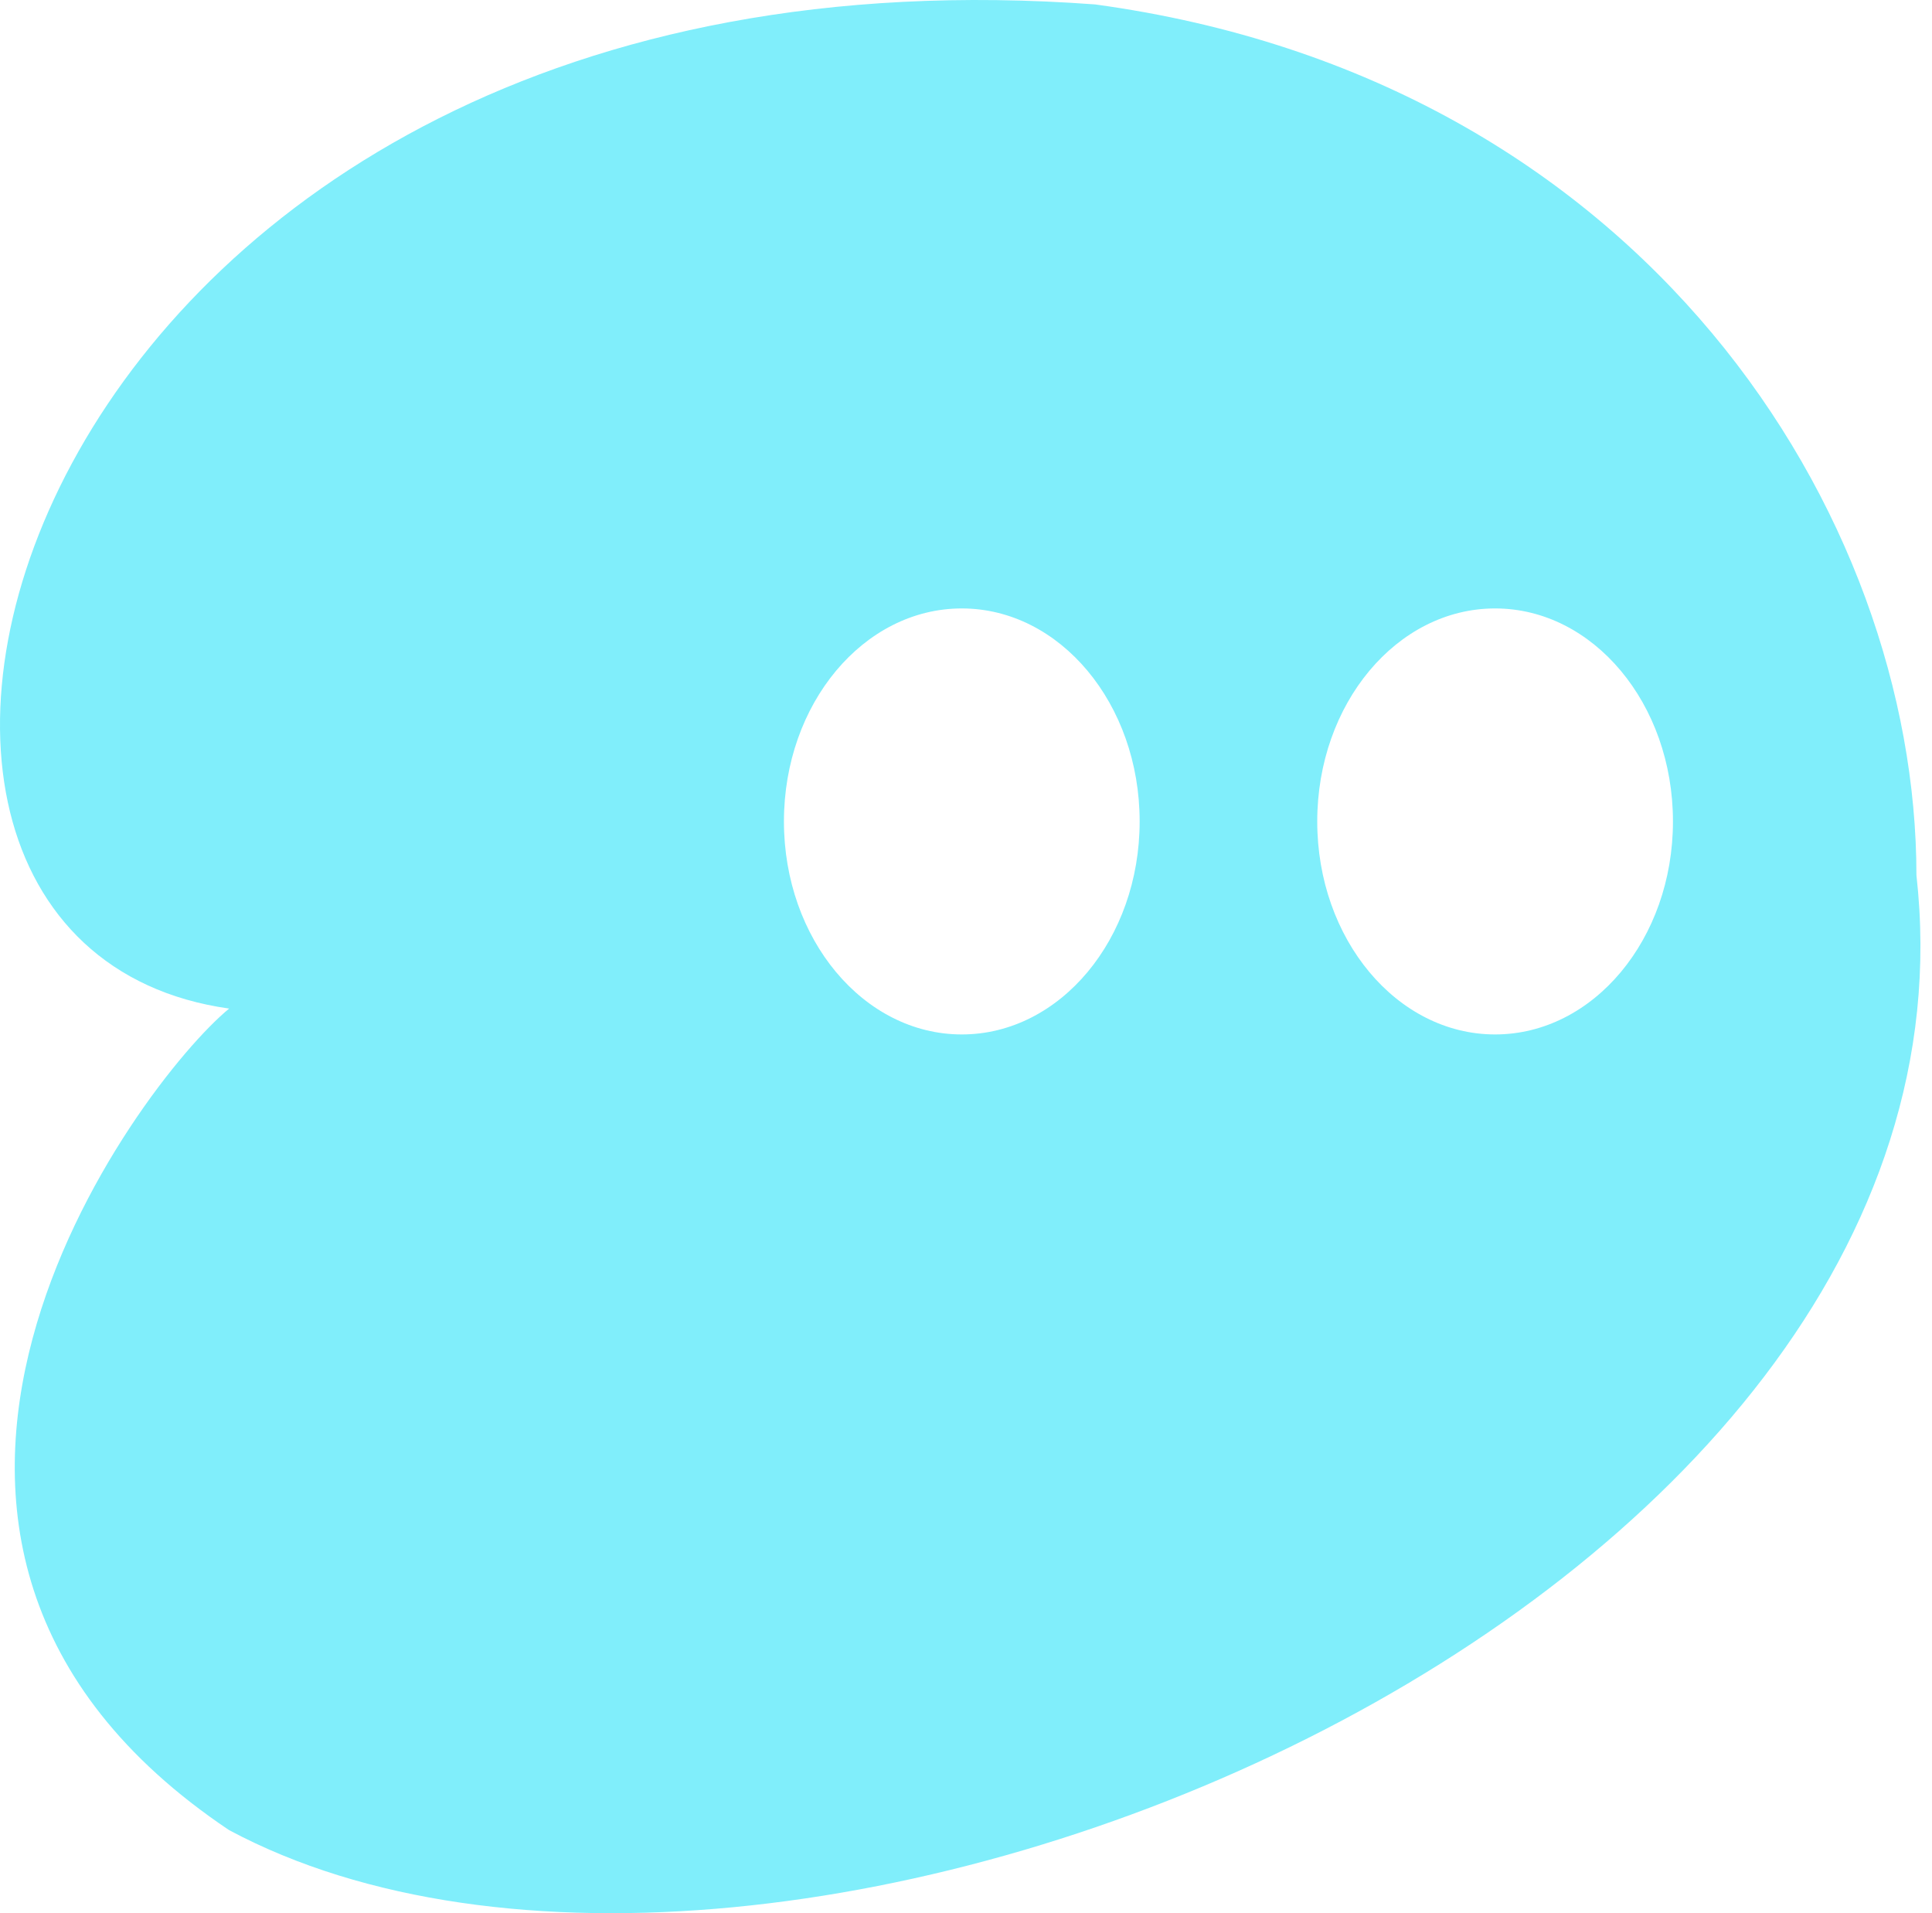 <svg width="101" height="100" viewBox="0 0 101 100" fill="none" xmlns="http://www.w3.org/2000/svg">
<path fill-rule="evenodd" clip-rule="evenodd" d="M100.186 45.743C104.525 84.331 40.362 110.83 11.978 95.659C-10.657 80.489 7.208 56.632 11.98 52.717C-13.223 49.178 1.096 -3.92 57.247 0.231C85.998 4.146 100.186 26.959 100.186 45.743ZM87.458 42.936C87.458 49.084 83.295 54.069 78.16 54.069C73.025 54.069 68.862 49.084 68.862 42.936C68.862 36.787 73.025 31.802 78.16 31.802C83.295 31.802 87.458 36.787 87.458 42.936ZM50.28 54.069C55.416 54.069 59.578 49.084 59.578 42.936C59.578 36.787 55.416 31.802 50.28 31.802C45.145 31.802 40.982 36.787 40.982 42.936C40.982 49.084 45.145 54.069 50.28 54.069Z" fill="#80EEFB"/>
</svg>
